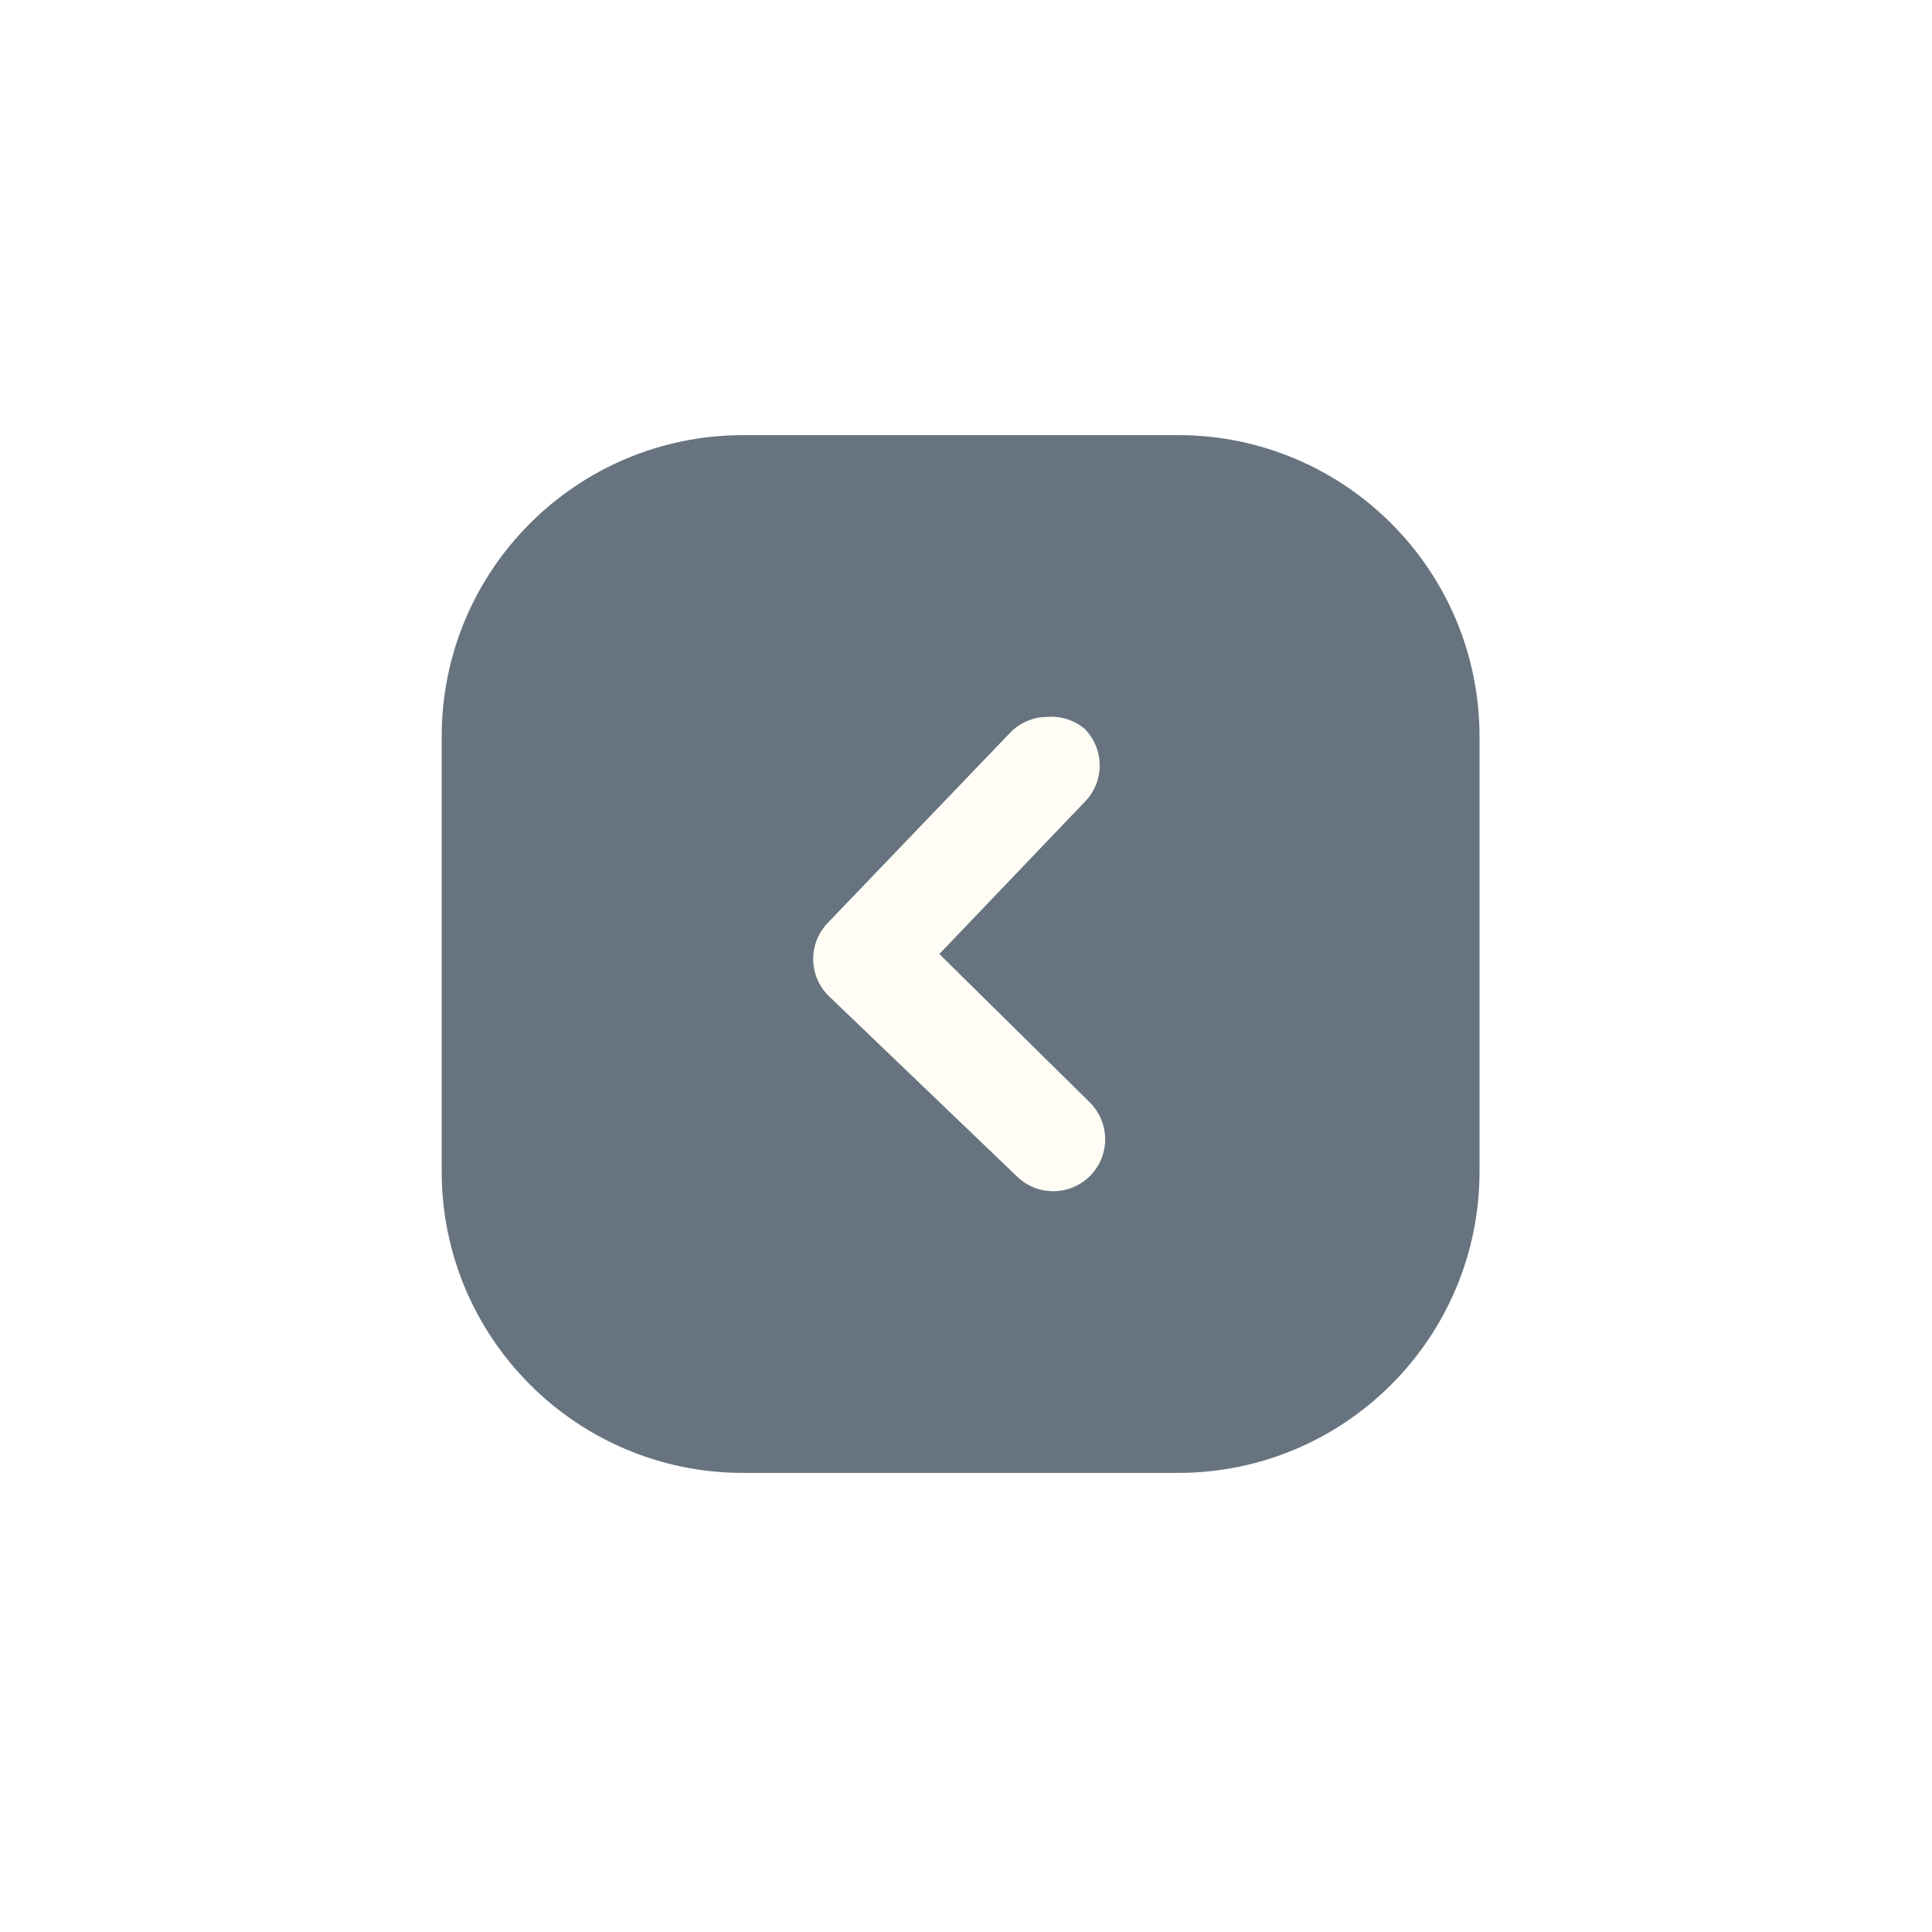 <svg width="55" height="55" viewBox="0 0 55 55" fill="none" xmlns="http://www.w3.org/2000/svg">
<g filter="url(#filter0_d_1505_4279)">
<path opacity="0.8" d="M32.536 39.931L20.157 39.931C15.417 39.931 11.574 36.089 11.574 31.349L11.574 18.969C11.574 14.229 15.417 10.387 20.157 10.387L32.536 10.387C37.276 10.387 41.119 14.229 41.119 18.969L41.119 31.349C41.119 36.089 37.276 39.931 32.536 39.931Z" fill="#415160"/>
<path d="M28.813 18.409C28.614 18.409 28.418 18.45 28.235 18.529C28.052 18.608 27.887 18.722 27.75 18.866L22.579 24.258C22.304 24.535 22.15 24.91 22.15 25.3C22.15 25.69 22.304 26.064 22.579 26.341L27.957 31.497C28.239 31.769 28.617 31.918 29.009 31.911C29.401 31.904 29.774 31.742 30.047 31.46C30.319 31.178 30.468 30.799 30.461 30.407C30.454 30.015 30.292 29.642 30.01 29.369L25.741 25.159L29.877 20.831C30.152 20.554 30.306 20.18 30.306 19.79C30.306 19.399 30.152 19.025 29.877 18.748C29.581 18.5 29.199 18.378 28.813 18.409Z" fill="#FFFDF5"/>
</g>
<defs>
<filter id="filter0_d_1505_4279" x="0.274" y="0.087" width="54.144" height="54.144" filterUnits="userSpaceOnUse" color-interpolation-filters="sRGB">
<feFlood flood-opacity="0" result="BackgroundImageFix"/>
<feColorMatrix in="SourceAlpha" type="matrix" values="0 0 0 0 0 0 0 0 0 0 0 0 0 0 0 0 0 0 127 0" result="hardAlpha"/>
<feOffset dx="1" dy="2"/>
<feGaussianBlur stdDeviation="6.15"/>
<feComposite in2="hardAlpha" operator="out"/>
<feColorMatrix type="matrix" values="0 0 0 0 0 0 0 0 0 0 0 0 0 0 0 0 0 0 0.25 0"/>
<feBlend mode="normal" in2="BackgroundImageFix" result="effect1_dropShadow_1505_4279"/>
<feBlend mode="normal" in="SourceGraphic" in2="effect1_dropShadow_1505_4279" result="shape"/>
</filter>
</defs>
</svg>
